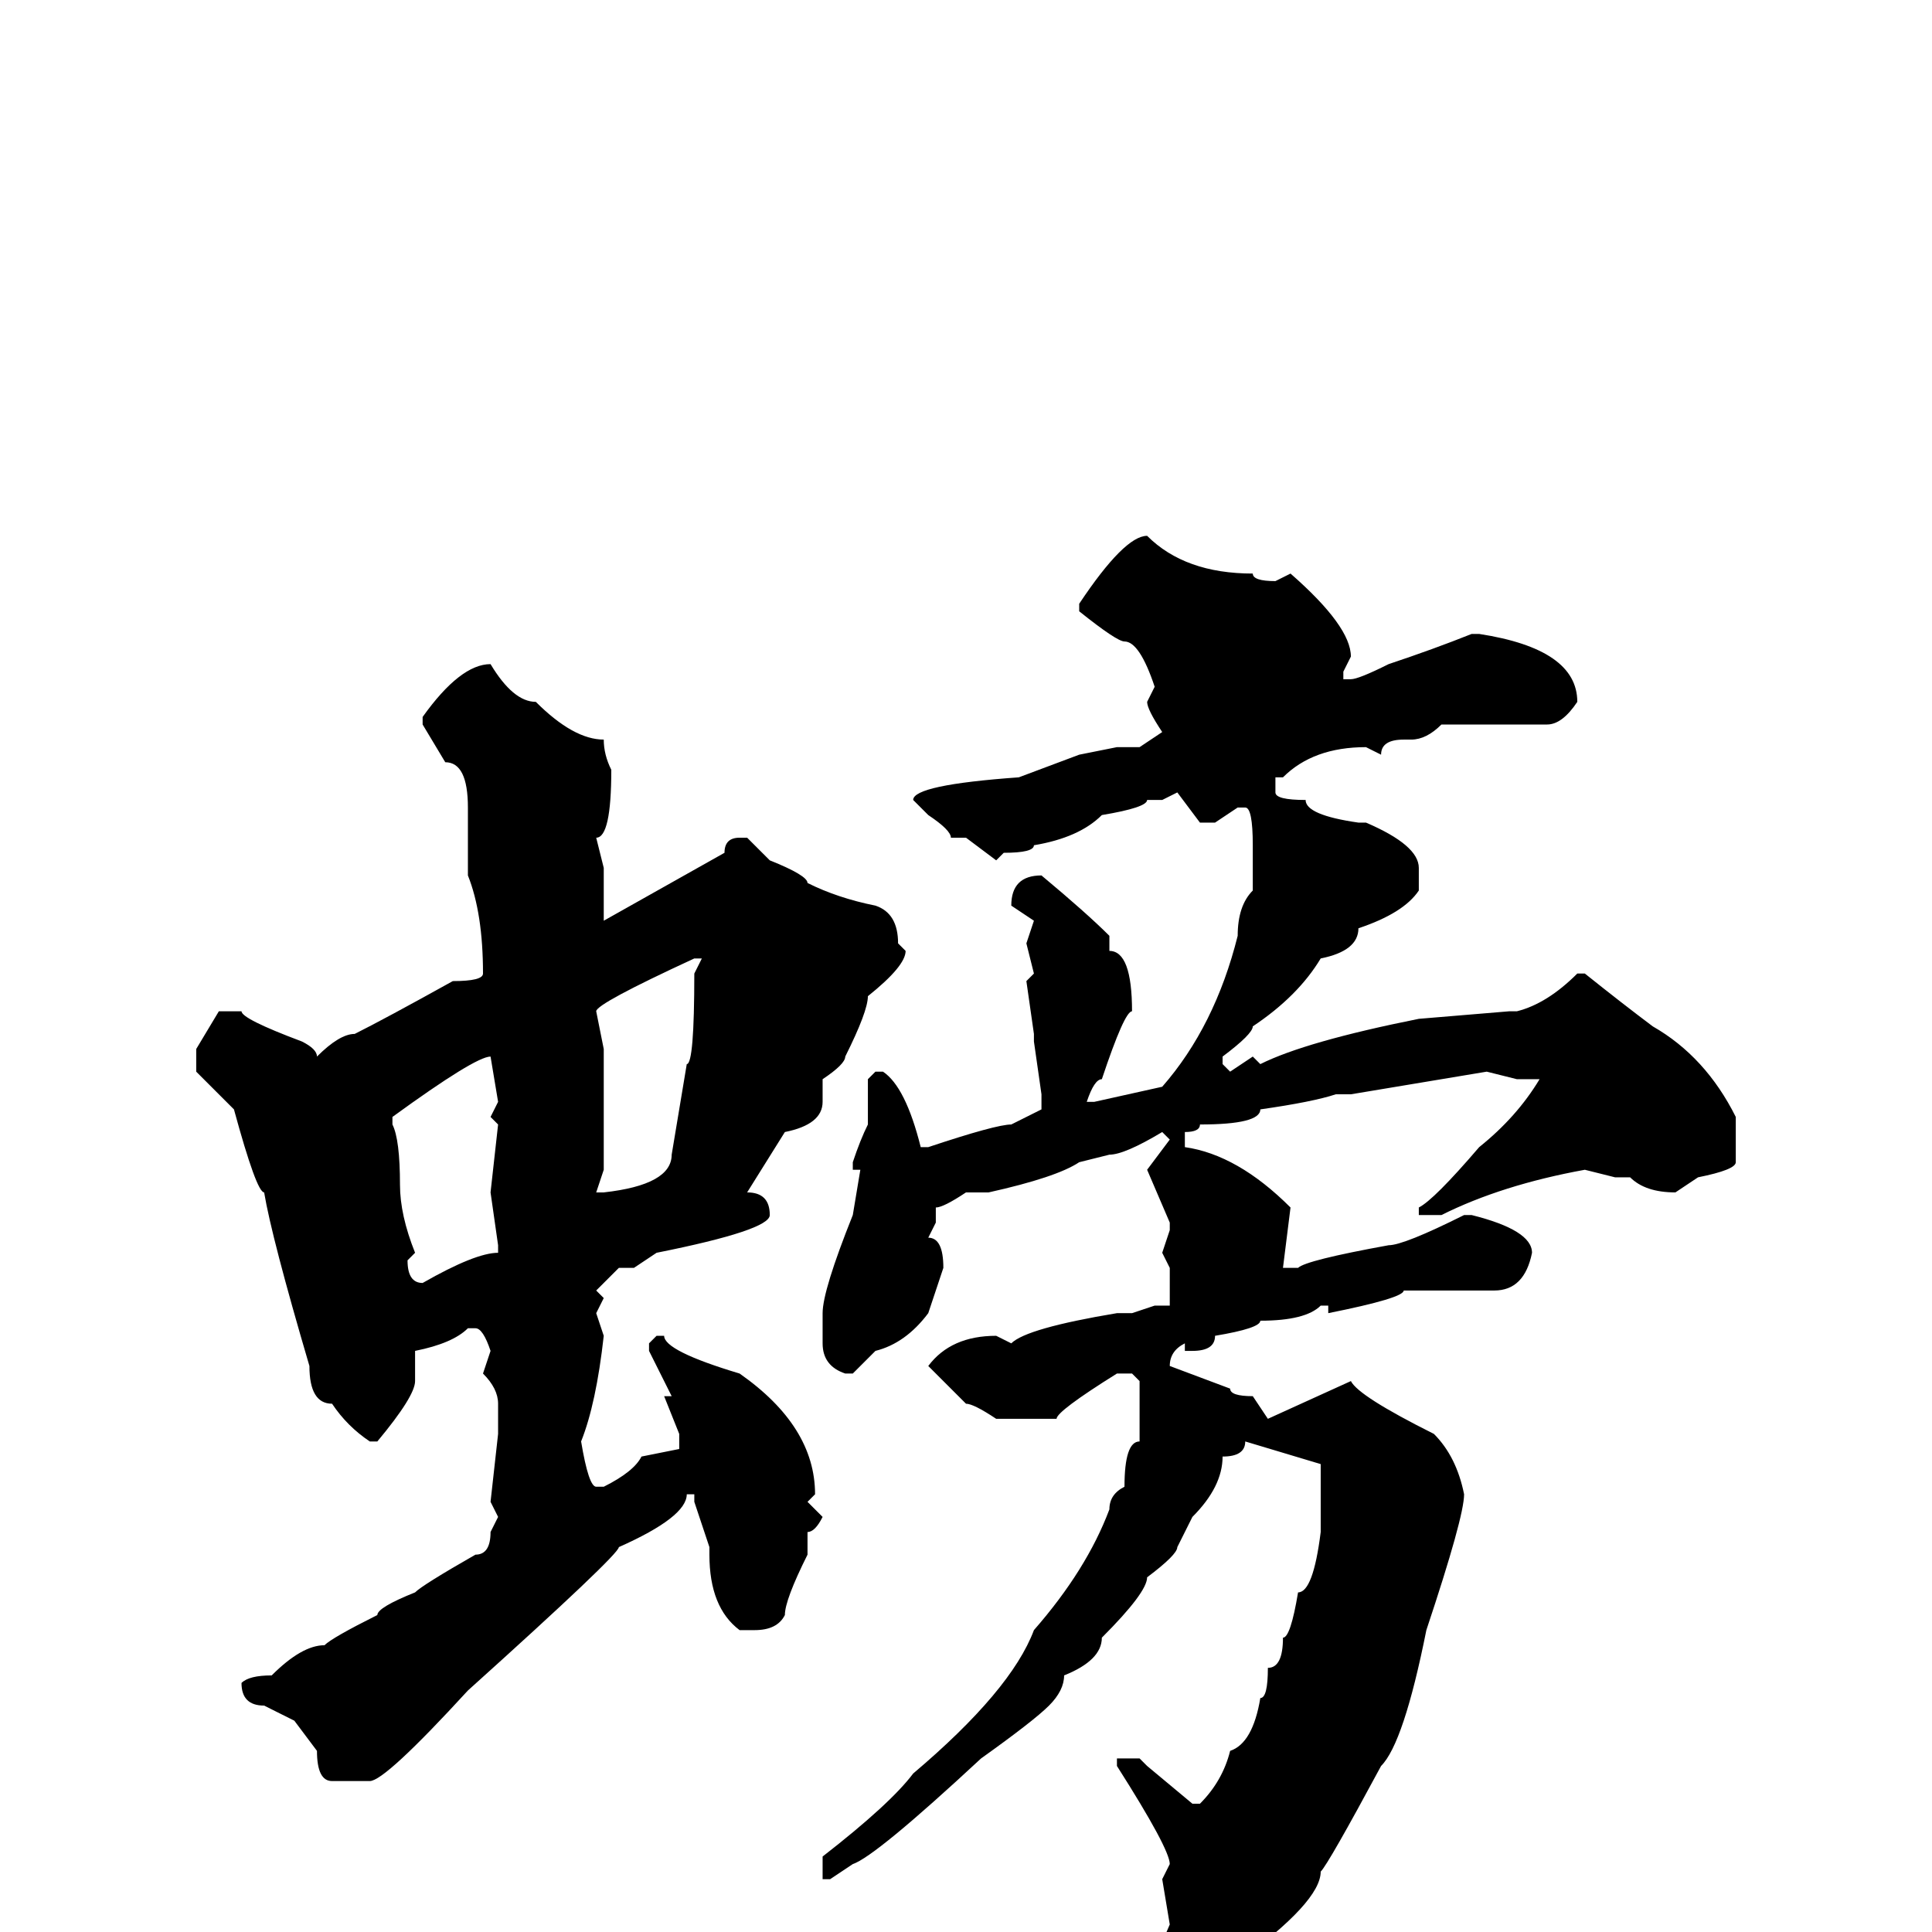 <svg xmlns="http://www.w3.org/2000/svg" viewBox="0 -256 256 256">
	<path fill="#000000" d="M152 -185Q157 -180 166 -180Q166 -179 169 -179L171 -180Q179 -173 179 -169L178 -167V-166H179Q180 -166 184 -168Q190 -170 195 -172H196Q209 -170 209 -163Q207 -160 205 -160H202H198H197H191Q189 -158 187 -158H186Q183 -158 183 -156L181 -157Q174 -157 170 -153H169V-151Q169 -150 173 -150Q173 -148 180 -147H181Q188 -144 188 -141V-139V-138Q186 -135 180 -133Q180 -130 175 -129Q172 -124 166 -120Q166 -119 162 -116V-115L163 -114L166 -116L167 -115Q173 -118 188 -121L200 -122H201Q205 -123 209 -127H210Q215 -123 219 -120Q226 -116 230 -108V-102Q230 -101 225 -100L222 -98Q218 -98 216 -100H214L210 -101Q199 -99 191 -95H188V-96Q190 -97 196 -104Q201 -108 204 -113H203H201L197 -114L179 -111H177Q174 -110 167 -109Q167 -107 159 -107Q159 -106 157 -106V-104Q164 -103 171 -96L170 -88H172Q173 -89 184 -91Q186 -91 194 -95H195Q203 -93 203 -90Q202 -85 198 -85H193H188H186Q186 -84 176 -82V-83H175Q173 -81 167 -81Q167 -80 161 -79Q161 -77 158 -77H157V-78Q155 -77 155 -75L163 -72Q163 -71 166 -71L168 -68L179 -73Q180 -71 190 -66Q193 -63 194 -58Q194 -55 189 -40Q186 -25 183 -22Q176 -9 175 -8Q175 -4 164 4Q161 5 157 9H156Q152 9 152 6L155 -1L154 -7L155 -9Q155 -11 148 -22V-23H151L152 -22L158 -17H159Q162 -20 163 -24Q166 -25 167 -31Q168 -31 168 -35Q170 -35 170 -39Q171 -39 172 -45Q174 -45 175 -53V-55V-62L165 -65Q165 -63 162 -63Q162 -59 158 -55L156 -51Q156 -50 152 -47Q152 -45 146 -39Q146 -36 141 -34Q141 -32 139 -30Q137 -28 130 -23Q116 -10 113 -9L110 -7H109V-10Q118 -17 121 -21Q134 -32 137 -40Q144 -48 147 -56Q147 -58 149 -59Q149 -65 151 -65V-72V-73L150 -74H148Q140 -69 140 -68H137H136H133H132Q129 -70 128 -70L123 -75Q126 -79 132 -79L134 -78Q136 -80 148 -82H149H150L153 -83H155V-88L154 -90L155 -93V-94L152 -101L155 -105L154 -106Q149 -103 147 -103L143 -102Q140 -100 131 -98H128Q125 -96 124 -96V-94L123 -92Q125 -92 125 -88L123 -82Q120 -78 116 -77L113 -74H112Q109 -75 109 -78V-82Q109 -85 113 -95L114 -101H113V-102Q114 -105 115 -107V-110V-113L116 -114H117Q120 -112 122 -104H123Q132 -107 134 -107L138 -109V-111L137 -118V-119L136 -126L137 -127L136 -131L137 -134L134 -136Q134 -140 138 -140Q144 -135 147 -132V-130Q150 -130 150 -122Q149 -122 146 -113Q145 -113 144 -110H145L154 -112Q161 -120 164 -132Q164 -136 166 -138V-144Q166 -149 165 -149H164L161 -147H159L156 -151L154 -150H152Q152 -149 146 -148Q143 -145 137 -144Q137 -143 133 -143L132 -142L128 -145H127H126Q126 -146 123 -148L121 -150Q121 -152 135 -153L143 -156L148 -157H151L154 -159Q152 -162 152 -163L153 -165Q151 -171 149 -171Q148 -171 143 -175V-176Q149 -185 152 -185ZM65 -168Q68 -163 71 -163Q76 -158 80 -158Q80 -156 81 -154Q81 -145 79 -145L80 -141V-135V-134L96 -143Q96 -145 98 -145H99L102 -142Q107 -140 107 -139Q111 -137 116 -136Q119 -135 119 -131L120 -130Q120 -128 115 -124Q115 -122 112 -116Q112 -115 109 -113V-110Q109 -107 104 -106L99 -98Q102 -98 102 -95Q102 -93 87 -90L84 -88H82L79 -85L80 -84L79 -82L80 -79Q79 -70 77 -65Q78 -59 79 -59H80Q84 -61 85 -63L90 -64V-66L88 -71H89L86 -77V-78L87 -79H88Q88 -77 98 -74Q108 -67 108 -58L107 -57L109 -55Q108 -53 107 -53V-51V-50Q104 -44 104 -42Q103 -40 100 -40H98Q94 -43 94 -50V-51L92 -57V-58H91Q91 -55 82 -51Q82 -50 62 -32Q51 -20 49 -20H47H44Q42 -20 42 -24L39 -28L35 -30Q32 -30 32 -33Q33 -34 36 -34Q40 -38 43 -38Q44 -39 50 -42Q50 -43 55 -45Q56 -46 63 -50Q65 -50 65 -53L66 -55L65 -57L66 -66V-70Q66 -72 64 -74L65 -77Q64 -80 63 -80H62Q60 -78 55 -77V-76V-73Q55 -71 50 -65H49Q46 -67 44 -70Q41 -70 41 -75Q36 -92 35 -98Q34 -98 31 -109L26 -114V-117L29 -122H32Q32 -121 40 -118Q42 -117 42 -116Q45 -119 47 -119Q51 -121 60 -126Q64 -126 64 -127Q64 -135 62 -140V-141V-149Q62 -155 59 -155L56 -160V-161Q61 -168 65 -168ZM79 -122L80 -117V-114V-101L79 -98H80Q89 -99 89 -103L91 -115Q92 -115 92 -127L93 -129H92Q79 -123 79 -122ZM52 -108V-107Q53 -105 53 -99Q53 -95 55 -90L54 -89Q54 -86 56 -86Q63 -90 66 -90V-91L65 -98L66 -107L65 -108L66 -110L65 -116Q63 -116 52 -108Z"/>
</svg>